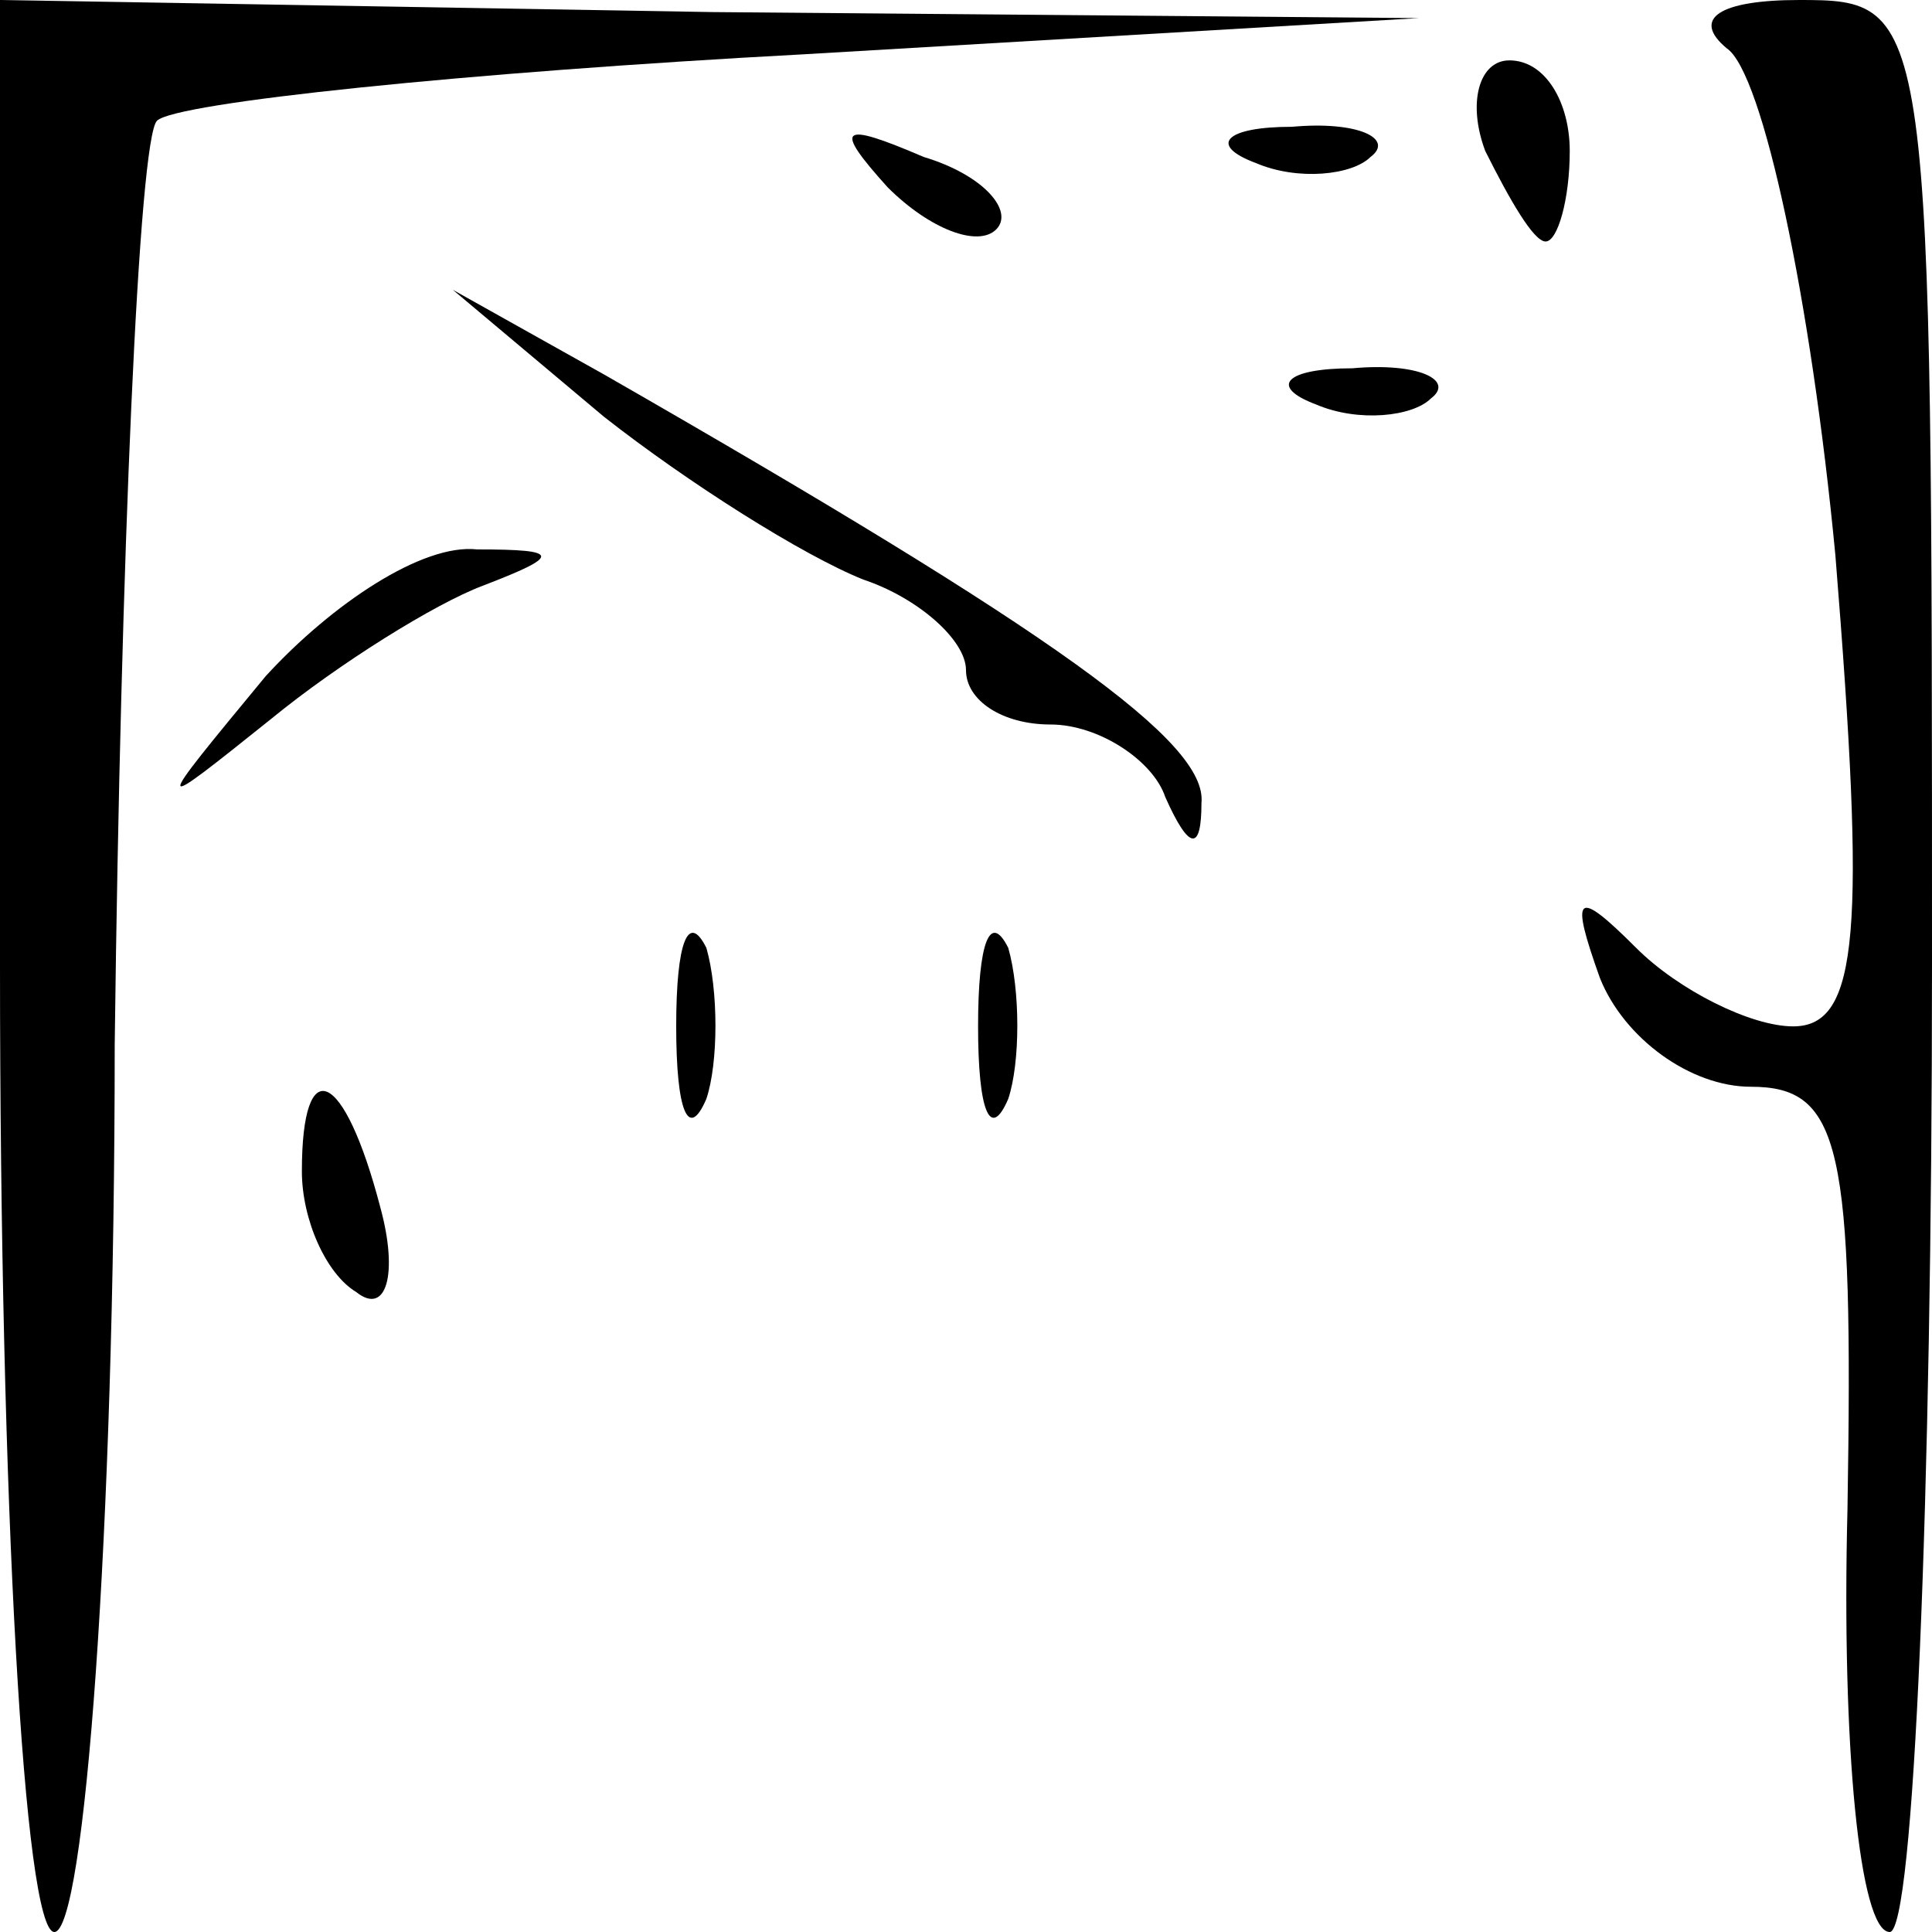 <?xml version="1.0" standalone="no"?>
<!DOCTYPE svg PUBLIC "-//W3C//DTD SVG 20010904//EN"
 "http://www.w3.org/TR/2001/REC-SVG-20010904/DTD/svg10.dtd">
<svg version="1.0" xmlns="http://www.w3.org/2000/svg"
 width="32pt" height="32pt" viewBox="0 0 32 32"
 preserveAspectRatio="xMidYMid meet">
<g transform="translate(0,32) scale(0.1,-0.1)"
fill="#000000" stroke="none">
<path fill="#000000" stroke="none" d="M0 160 c0 -89 4 -160 9 -160 5 0 10 66
10 147 1 81 4 150 7 153 3 3 51 8 107 11 l102 6 -117 1 -118 2 0 -160z"/>
<path fill="#000000" stroke="none" d="M286 312 c6 -4 14 -42 18 -84 5 -62 4
-78 -7 -78 -7 0 -19 6 -26 13 -10 10 -11 9 -6 -5 4 -10 15 -18 25 -18 15 0 17
-10 16 -70 -1 -39 2 -70 7 -70 4 0 7 72 7 160 0 159 0 160 -22 160 -13 0 -18
-3 -12 -8z"/>
<path fill="#000000" stroke="none" d="M246 295 c4 -8 8 -15 10 -15 2 0 4 7 4
15 0 8 -4 15 -10 15 -5 0 -7 -7 -4 -15z"/>
<path fill="#000000" stroke="none" d="M147 289 c7 -7 15 -10 18 -7 3 3 -2 9
-12 12 -14 6 -15 5 -6 -5z"/>
<path fill="#000000" stroke="none" d="M208 293 c7 -3 16 -2 19 1 4 3 -2 6
-13 5 -11 0 -14 -3 -6 -6z"/>
<path fill="#000000" stroke="none" d="M100 251 c14 -11 33 -23 43 -27 9 -3
17 -10 17 -15 0 -5 6 -9 14 -9 8 0 17 -6 19 -12 4 -9 6 -9 6 -1 1 10 -24 28
-99 71 l-25 14 25 -21z"/>
<path fill="#000000" stroke="none" d="M218 253 c7 -3 16 -2 19 1 4 3 -2 6
-13 5 -11 0 -14 -3 -6 -6z"/>
<path fill="#000000" stroke="none" d="M44 208 c-19 -23 -19 -23 1 -7 11 9 27
19 35 22 13 5 13 6 -1 6 -9 1 -24 -9 -35 -21z"/>
<path fill="#000000" stroke="none" d="M112 150 c0 -14 2 -19 5 -12 2 6 2 18
0 25 -3 6 -5 1 -5 -13z"/>
<path fill="#000000" stroke="none" d="M162 150 c0 -14 2 -19 5 -12 2 6 2 18
0 25 -3 6 -5 1 -5 -13z"/>
<path fill="#000000" stroke="none" d="M50 126 c0 -8 4 -17 9 -20 5 -4 7 3 4
14 -6 23 -13 26 -13 6z"/>
</g>
</svg>
